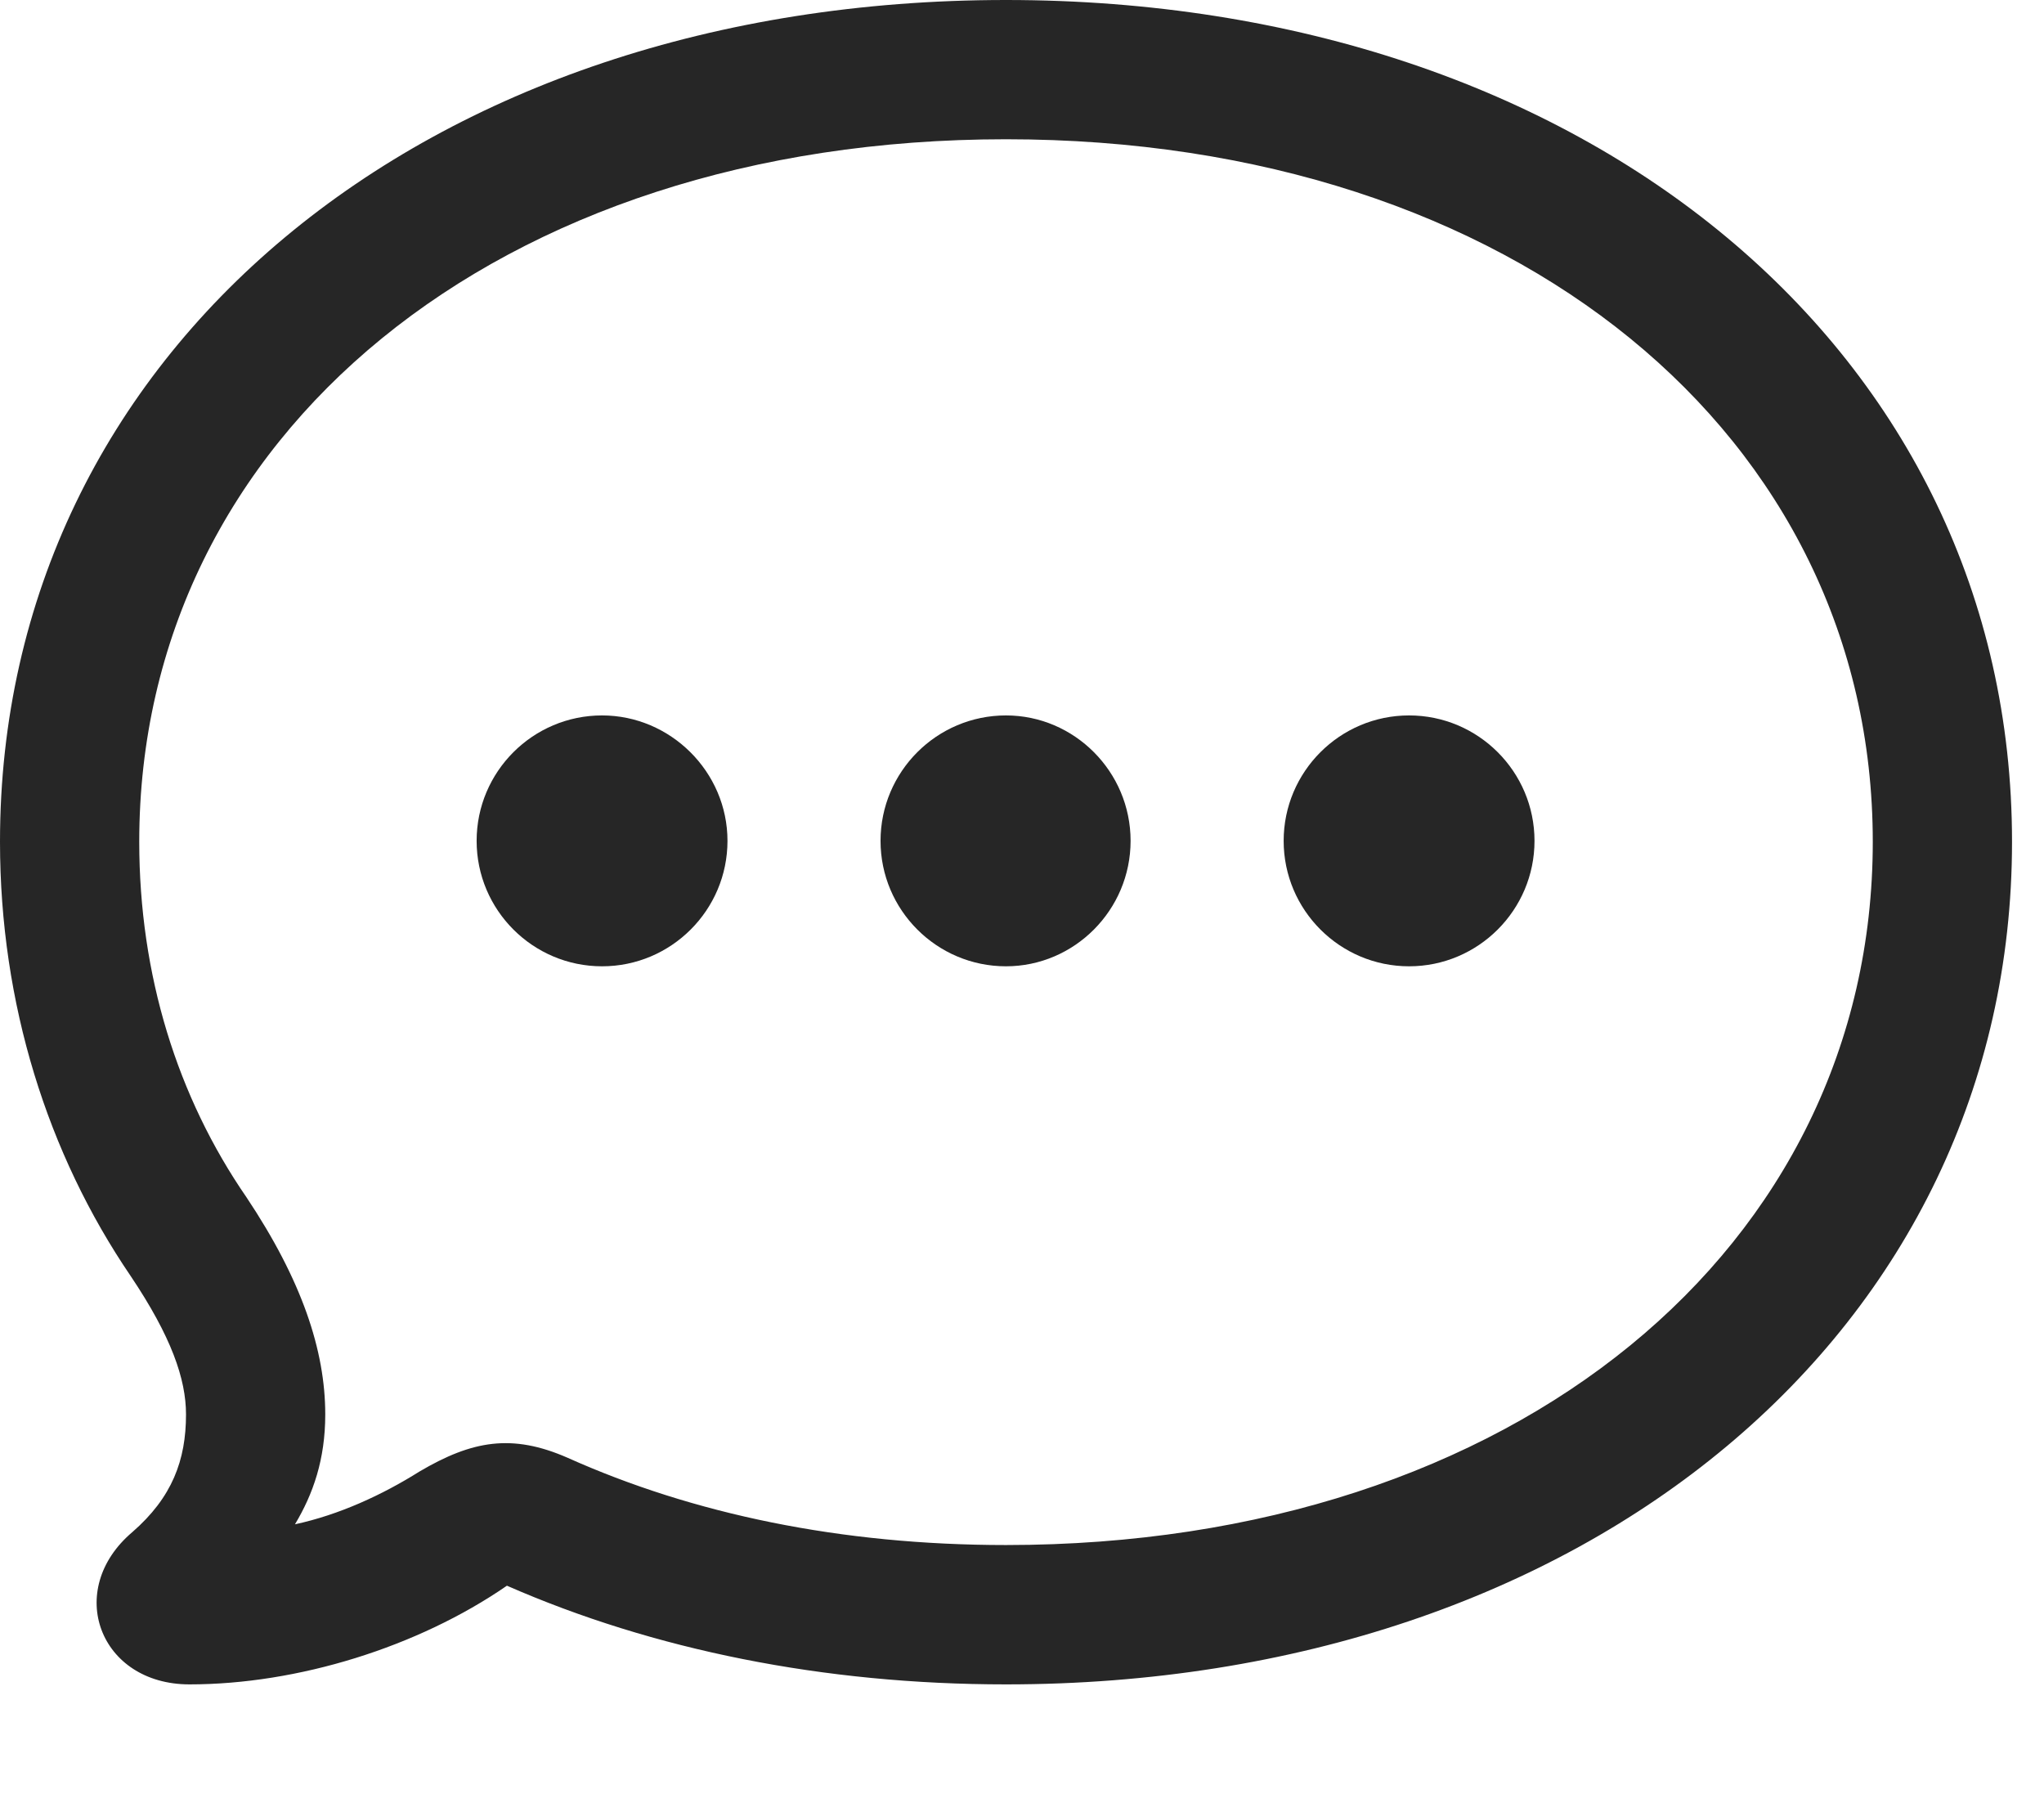 <?xml version="1.0" encoding="UTF-8"?>
<!--Generator: Apple Native CoreSVG 341-->
<!DOCTYPE svg
PUBLIC "-//W3C//DTD SVG 1.1//EN"
       "http://www.w3.org/Graphics/SVG/1.1/DTD/svg11.dtd">
<svg version="1.1" xmlns="http://www.w3.org/2000/svg" xmlns:xlink="http://www.w3.org/1999/xlink" viewBox="0 0 23.076 20.459">
 <g>
  <rect height="20.459" opacity="0" width="23.076" x="0" y="0"/>
  <path d="M11.357 19.014C17.92 19.014 22.715 15.01 22.715 9.502C22.715 3.975 17.91 0 11.357 0C4.795 0 0 3.975 0 9.502C0 11.328 0.537 13.027 1.475 14.404C1.934 15.088 2.1 15.566 2.1 15.967C2.1 16.484 1.943 16.904 1.494 17.295C0.723 17.949 1.123 19.014 2.139 19.014C3.359 19.014 4.717 18.594 5.723 17.9C7.373 18.623 9.297 19.014 11.357 19.014ZM11.357 17.441C9.492 17.441 7.822 17.09 6.406 16.455C5.781 16.182 5.332 16.26 4.736 16.611C4.316 16.875 3.828 17.1 3.33 17.207C3.535 16.865 3.672 16.475 3.672 15.967C3.672 15.244 3.408 14.453 2.783 13.516C2.002 12.383 1.572 11.006 1.572 9.502C1.572 4.922 5.615 1.572 11.357 1.572C17.1 1.572 21.143 4.922 21.143 9.502C21.143 14.082 17.1 17.441 11.357 17.441Z" fill="black" fill-opacity="0.85"/>
  <path d="M15.908 10.908C16.689 10.908 17.324 10.273 17.324 9.492C17.324 8.711 16.689 8.076 15.908 8.076C15.127 8.076 14.492 8.711 14.492 9.492C14.492 10.273 15.127 10.908 15.908 10.908Z" fill="black" fill-opacity="0.85"/>
  <path d="M11.357 10.908C12.129 10.908 12.764 10.273 12.764 9.492C12.764 8.711 12.129 8.076 11.357 8.076C10.576 8.076 9.941 8.711 9.941 9.492C9.941 10.273 10.576 10.908 11.357 10.908Z" fill="black" fill-opacity="0.85"/>
  <path d="M6.797 10.908C7.578 10.908 8.213 10.273 8.213 9.492C8.213 8.711 7.568 8.076 6.797 8.076C6.016 8.076 5.381 8.711 5.381 9.492C5.381 10.273 6.016 10.908 6.797 10.908Z" fill="black" fill-opacity="0.85"/>
 </g>
</svg>

